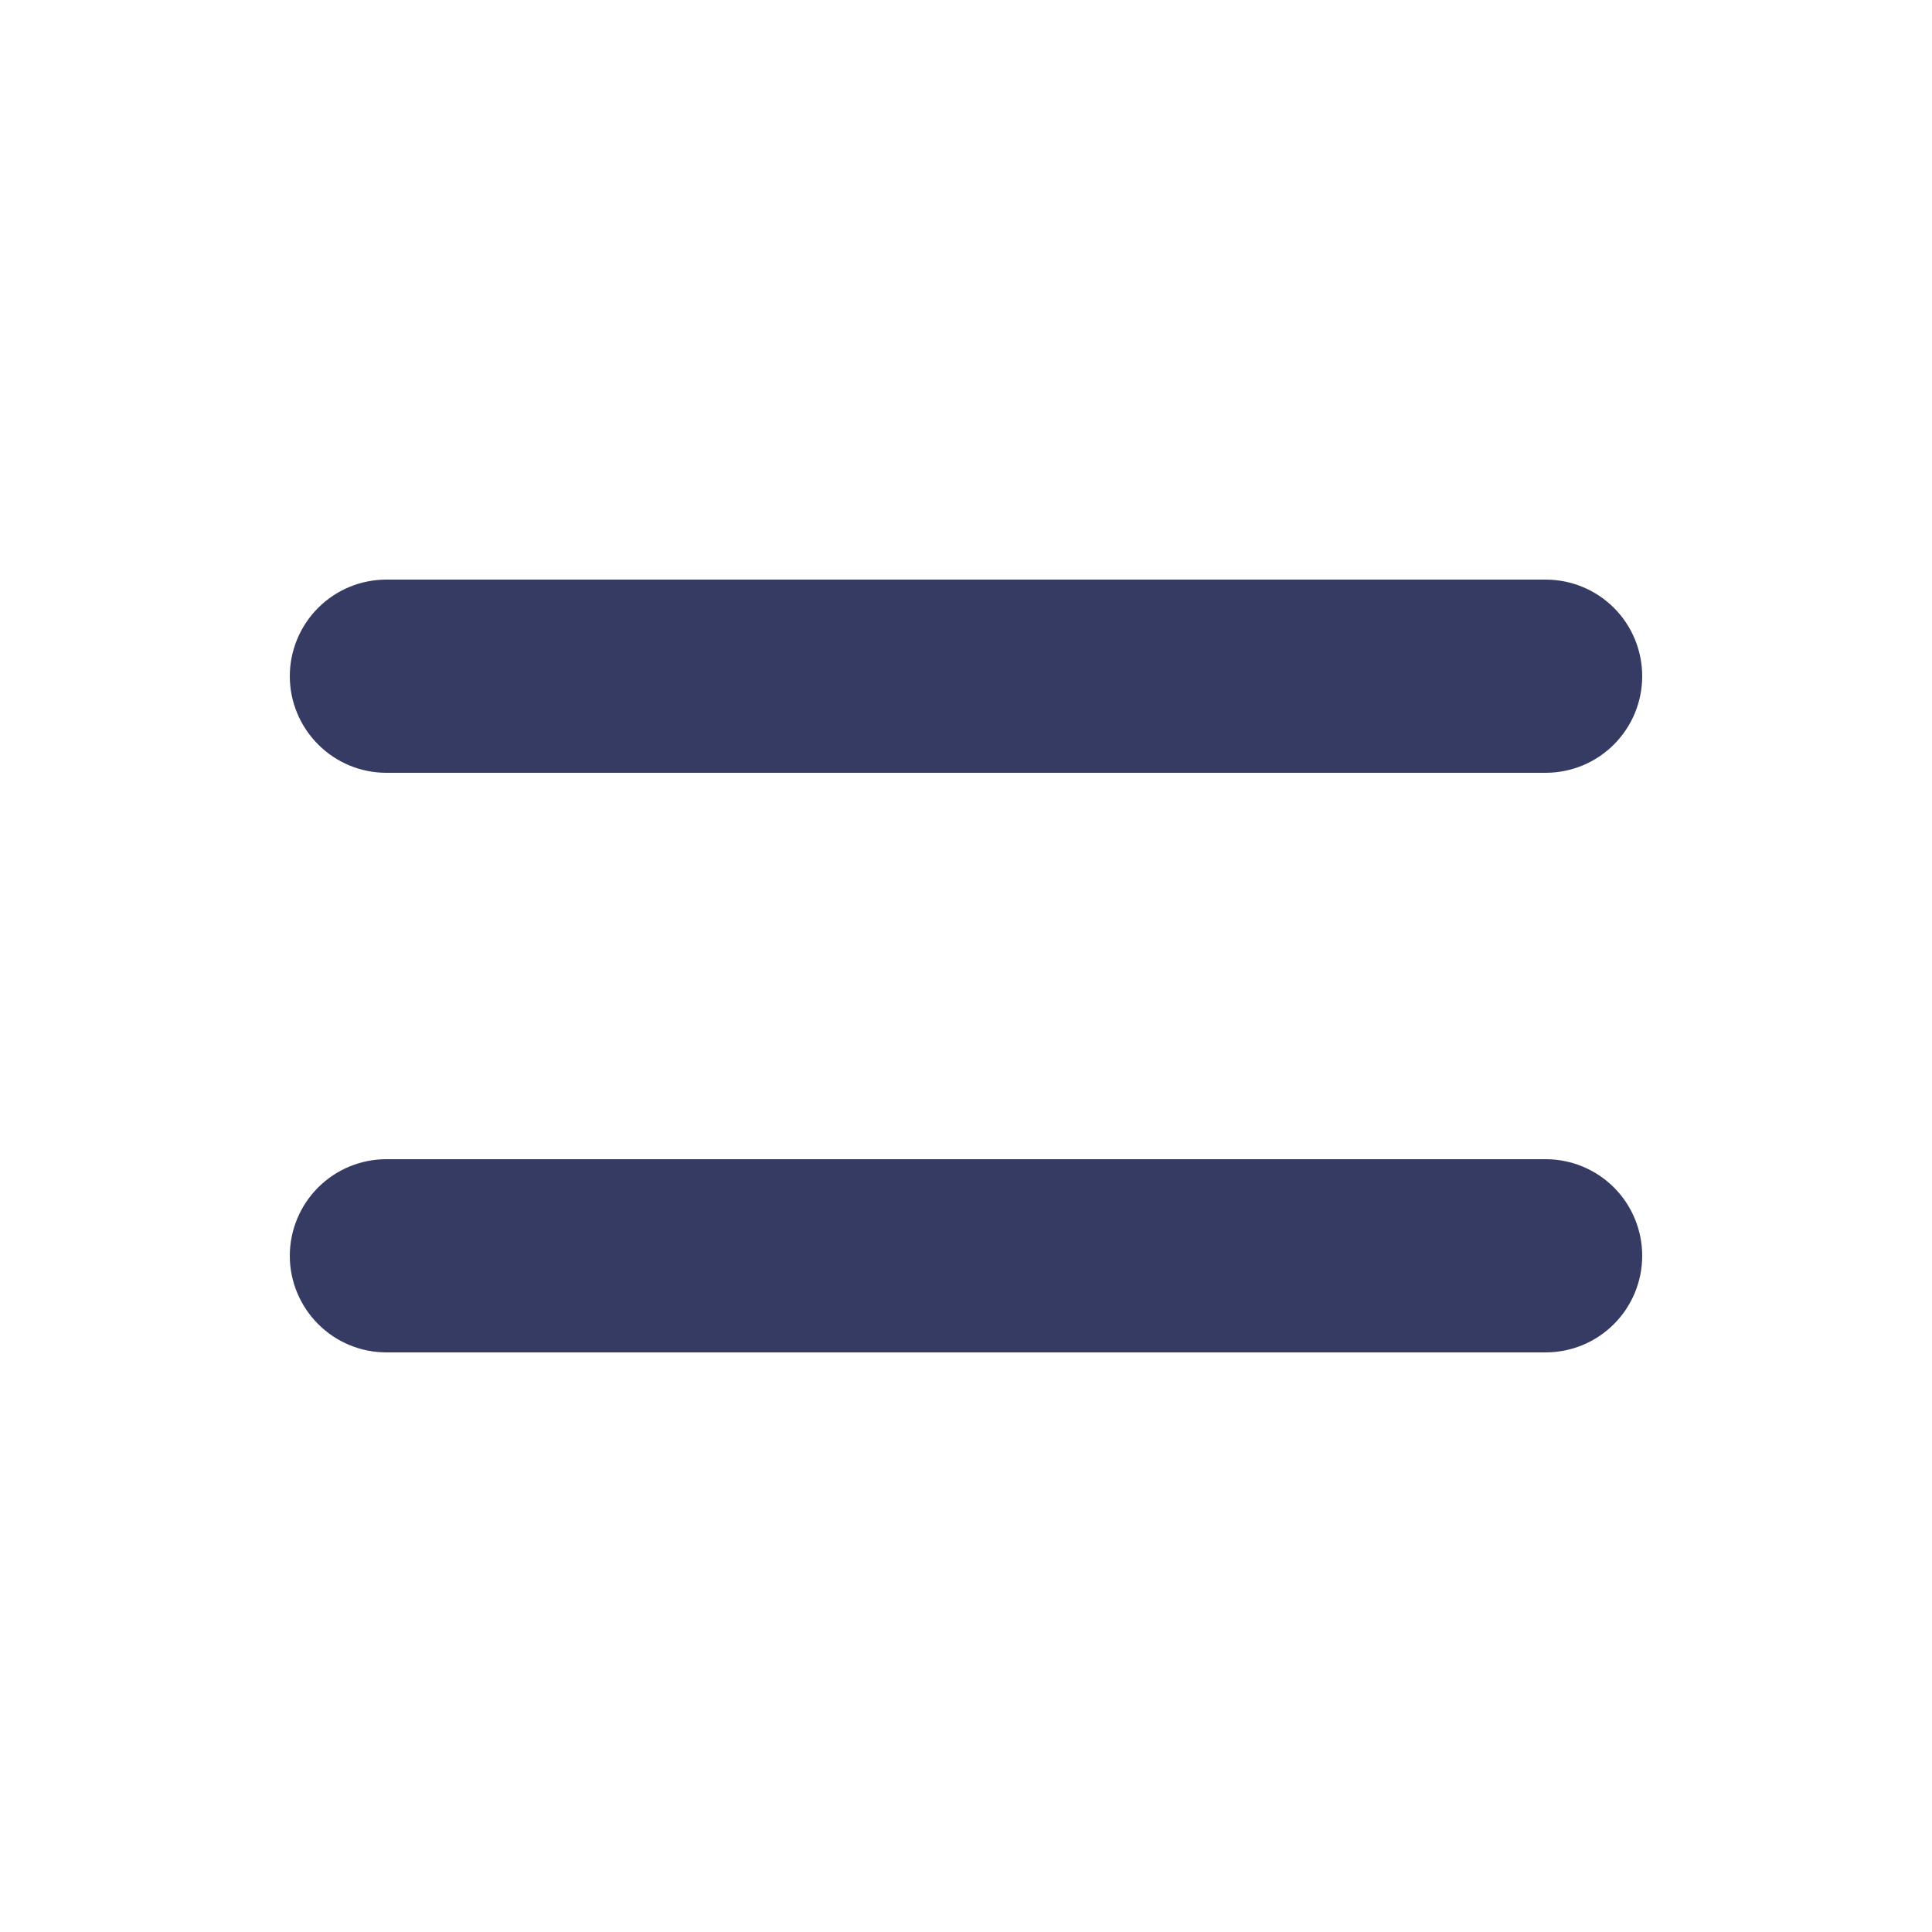 <svg width="24" height="24" viewBox="0 0 24 24" fill="none" xmlns="http://www.w3.org/2000/svg">
<g id="heroicons-solid:menu-alt-4">
<g id="Group">
<path id="Vector" fill-rule="evenodd" clip-rule="evenodd" d="M3.6 8.4C3.6 8.082 3.727 7.776 3.952 7.551C4.177 7.326 4.482 7.2 4.8 7.2H19.2C19.518 7.2 19.824 7.326 20.049 7.551C20.274 7.776 20.4 8.082 20.4 8.4C20.4 8.718 20.274 9.023 20.049 9.248C19.824 9.474 19.518 9.6 19.2 9.6H4.8C4.482 9.6 4.177 9.474 3.952 9.248C3.727 9.023 3.6 8.718 3.6 8.4ZM3.6 15.6C3.6 15.282 3.727 14.976 3.952 14.751C4.177 14.526 4.482 14.4 4.8 14.4H19.2C19.518 14.4 19.824 14.526 20.049 14.751C20.274 14.976 20.4 15.282 20.4 15.6C20.4 15.918 20.274 16.223 20.049 16.448C19.824 16.674 19.518 16.8 19.2 16.8H4.8C4.482 16.8 4.177 16.674 3.952 16.448C3.727 16.223 3.6 15.918 3.6 15.6Z" fill="#363B64"/>
</g>
</g>
</svg>
